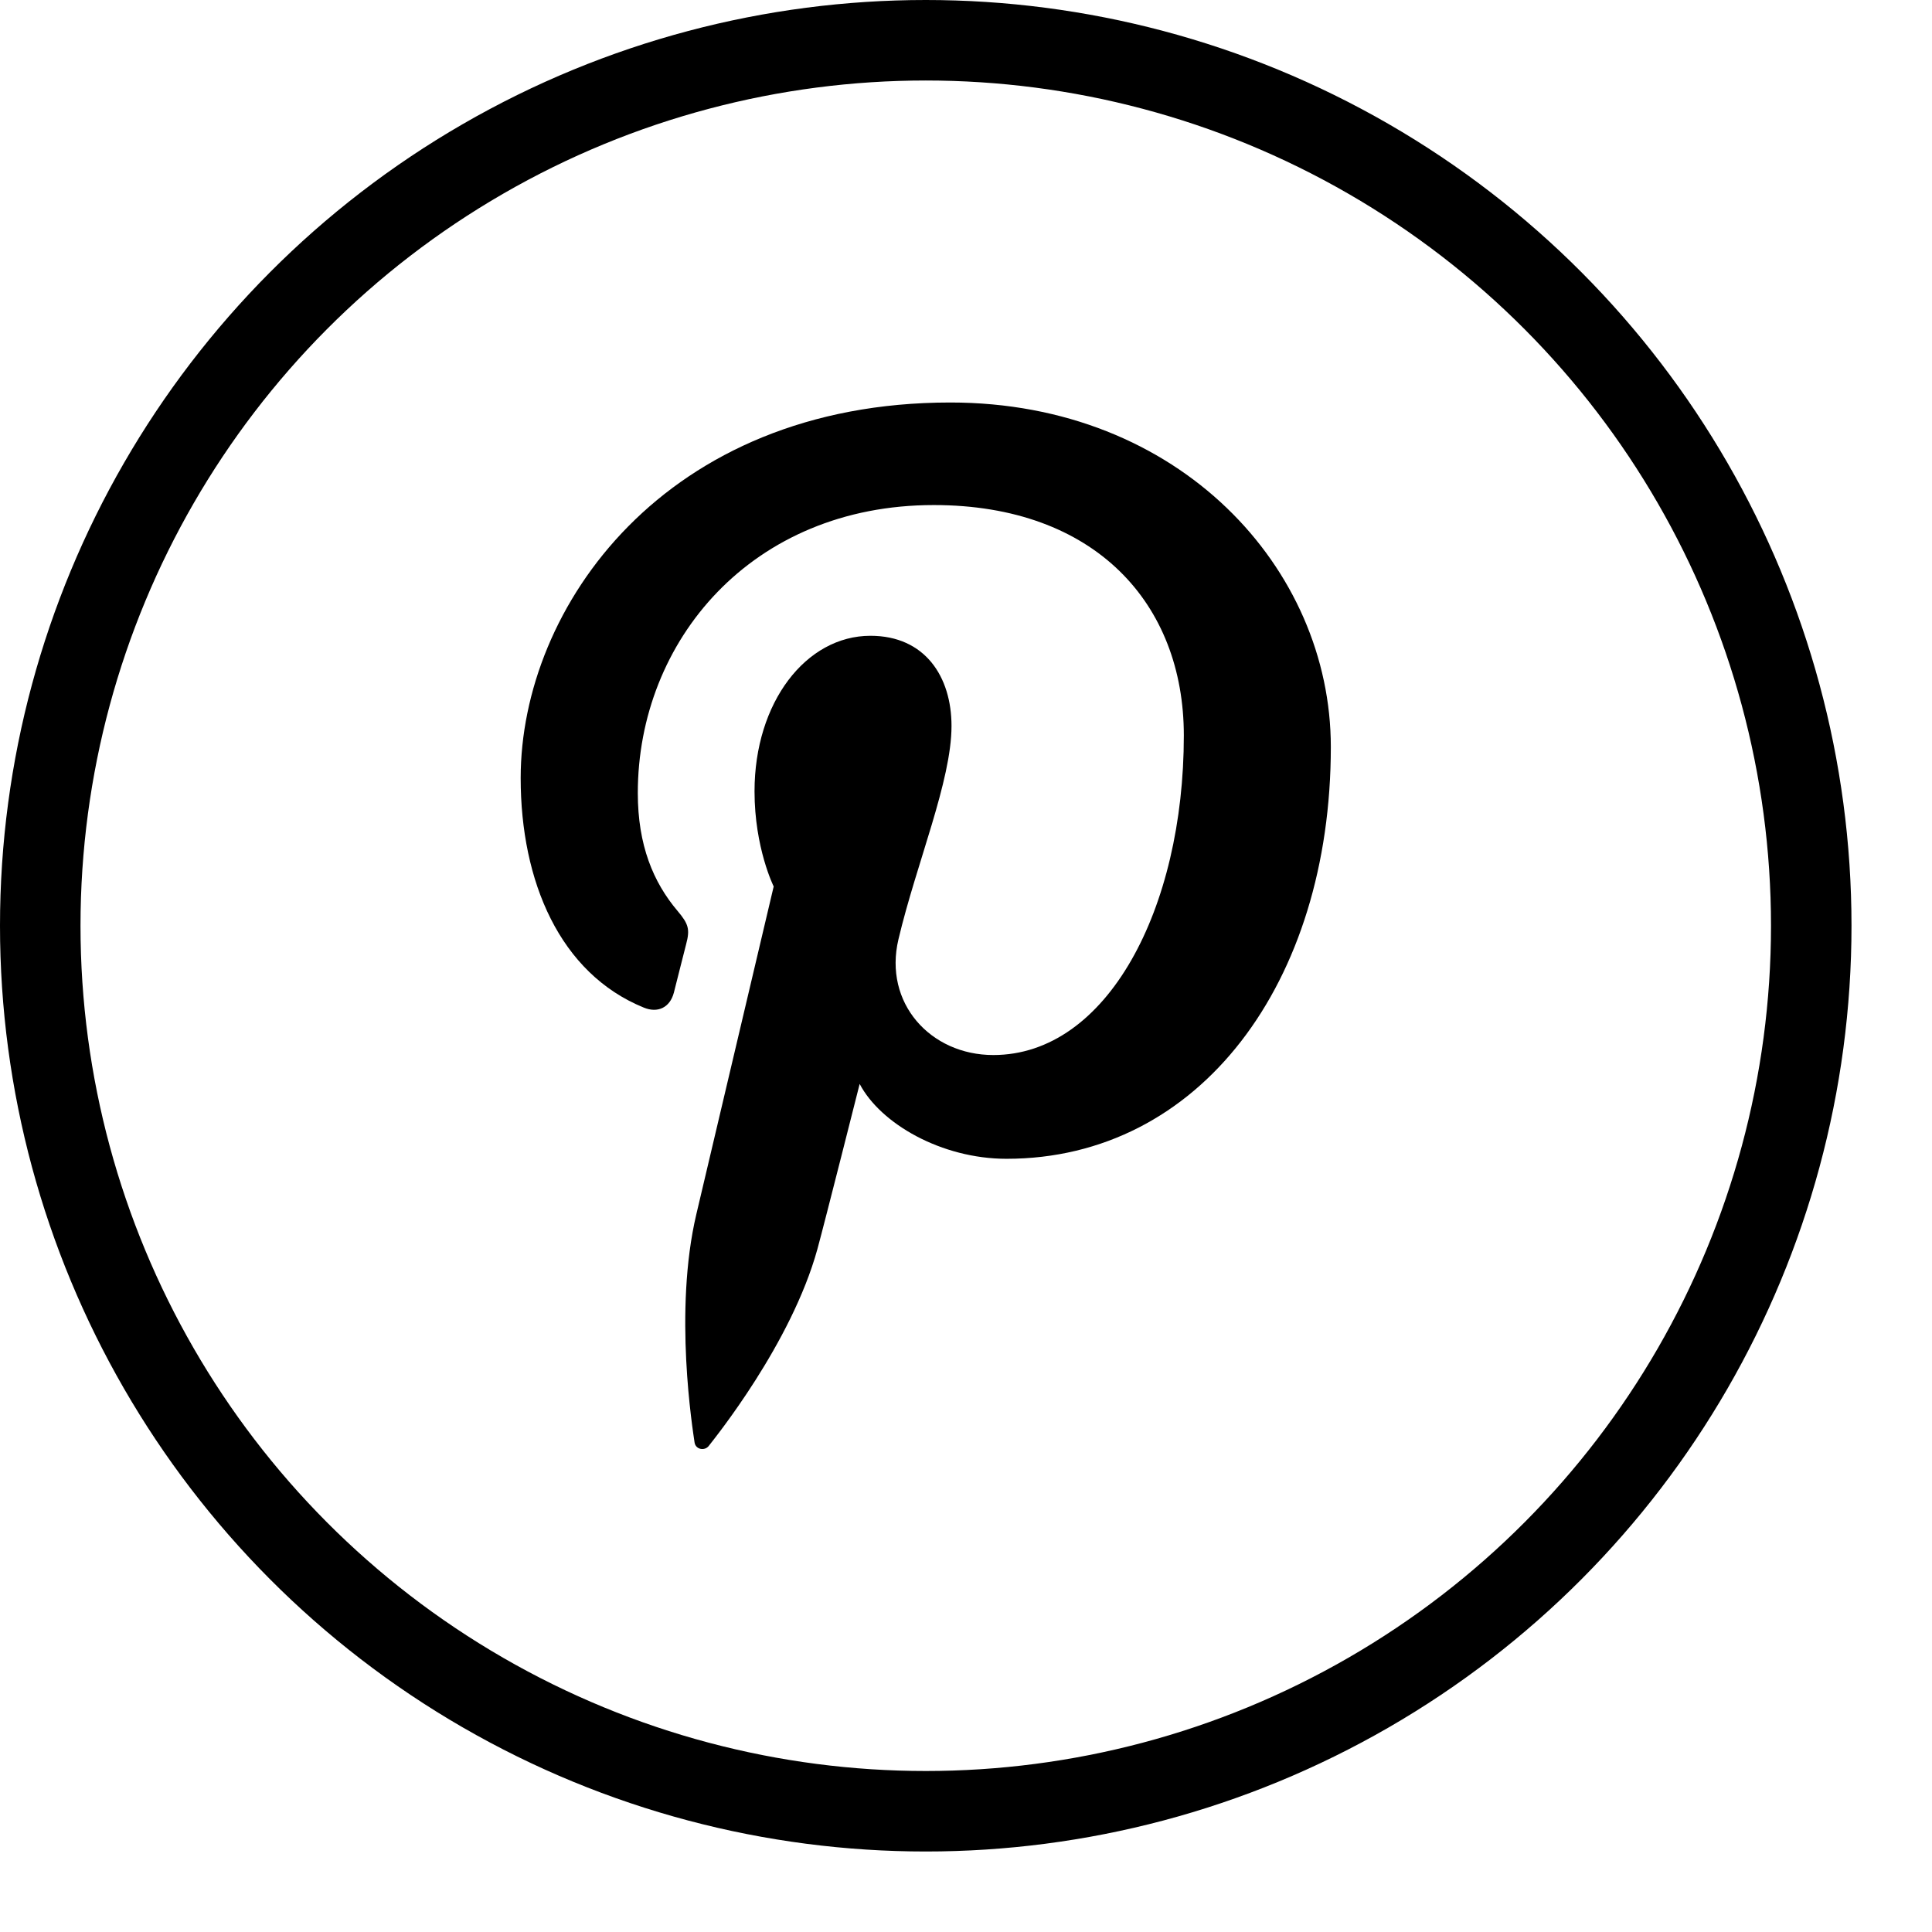 <svg xmlns="http://www.w3.org/2000/svg" width="24" height="24" viewBox="0 0 24 24"><path d="M11.805 5C8.257 5 6.468 7.544 6.468 9.665c0 1.284.486 2.427 1.53 2.852.17.07.323.003.373-.186.034-.132.116-.462.152-.6.05-.187.031-.253-.107-.416-.3-.355-.493-.814-.493-1.464 0-1.887 1.412-3.577 3.677-3.577 2.005 0 3.106 1.226 3.106 2.862 0 2.153-.952 3.97-2.367 3.97-.781 0-1.366-.646-1.178-1.438.224-.946.659-1.967.659-2.65 0-.611-.328-1.12-1.007-1.12-.799 0-1.44.825-1.44 1.932 0 .705.238 1.182.238 1.182l-.96 4.068c-.286 1.208-.044 2.689-.023 2.838.012.089.126.11.177.043.074-.096 1.025-1.27 1.349-2.444.091-.332.525-2.052.525-2.052.26.495 1.018.93 1.824.93 2.4 0 4.029-2.188 4.029-5.117C16.532 7.063 14.656 5 11.805 5z" fill="currentColor"/><circle fill="none" stroke="currentColor" stroke-miterlimit="10" cx="11.5" cy="11.5" r="11"/></svg>